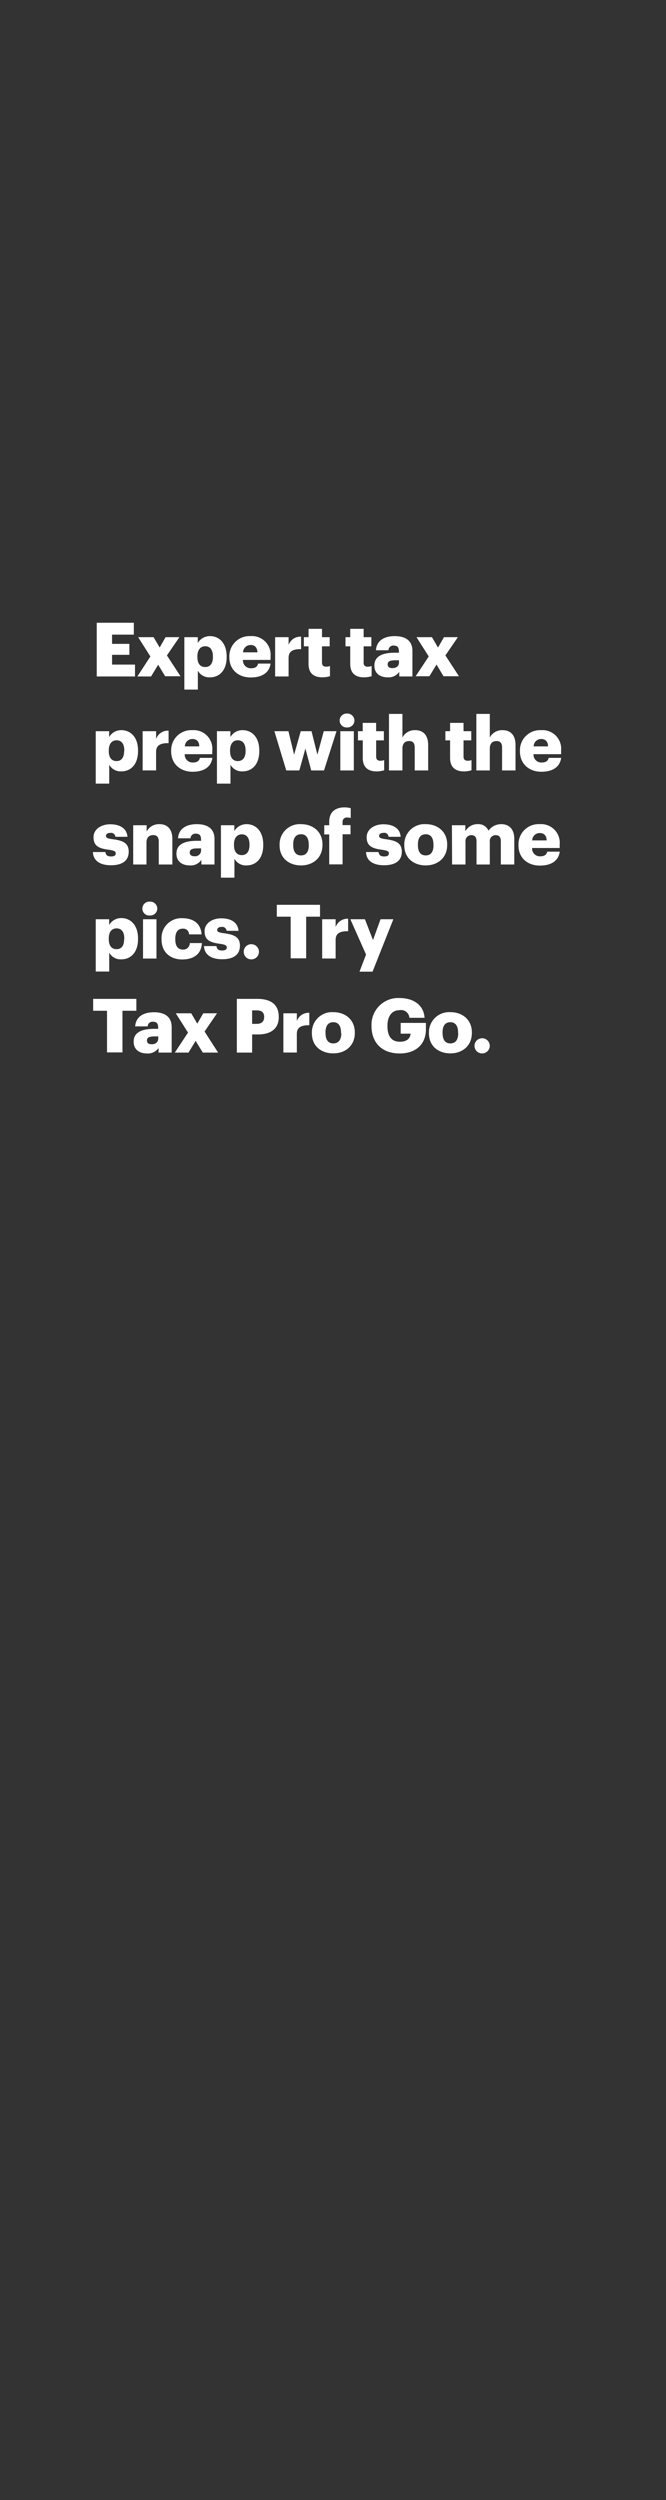 <svg xmlns="http://www.w3.org/2000/svg" viewBox="0 0 160 600"><rect x="0" y="0" width="160" height="600" fill="#333333" stroke="none"/><title>H7</title><g data-name="Artboard 2" style="isolation:isolate"><g data-name="Expert tax prep with the snap of some pics. Try Tax Pro Go." fill="#fff"><path d="M23.24 149.46h8.91v2.85h-5.23v2.22h4.16v2.63h-4.16v2.34h5.51v2.85h-9.19zM36.13 157.55l-2.94-4.63h3.71l1.46 2.49 1.42-2.49h3.32l-3 4.38 3.26 5h-3.68L38 159.54l-1.71 2.81H33zM44.29 152.92h3.22v1.41a3.34 3.34 0 0 1 2.94-1.66c2.2 0 4 1.66 4 4.88v.15c0 3.24-1.78 4.86-4 4.86a3.11 3.11 0 0 1-2.92-1.6v4.54h-3.24zm6.86 4.78v-.15c0-1.65-.72-2.45-1.85-2.45s-1.88.85-1.88 2.43v.15c0 1.6.7 2.41 1.88 2.41s1.85-.84 1.85-2.39zM55.1 157.75v-.14a4.82 4.82 0 0 1 5.1-4.94 4.47 4.47 0 0 1 4.8 4.86v.85h-6.64a1.88 1.88 0 0 0 2 2c1.07 0 1.52-.49 1.64-1.12h3c-.29 2.12-1.93 3.33-4.78 3.33s-5.12-1.76-5.12-4.84zm6.75-1.19c-.05-1.13-.61-1.76-1.65-1.76a1.8 1.8 0 0 0-1.81 1.76zM66.1 152.92h3.23v1.88a3 3 0 0 1 3-2v3c-2-.05-3 .56-3 2.08v4.47H66.1zM74.12 159.32v-4.2H73v-2.2h1.13v-2h3.23v2h1.84v2.2h-1.85V159c0 .69.34 1 1 1a2.43 2.43 0 0 0 .92-.16v2.45a6.67 6.67 0 0 1-1.78.27c-2.18 0-3.37-1.02-3.37-3.24zM84.14 159.32v-4.2H83v-2.2h1.14v-2h3.22v2h1.86v2.2h-1.86V159a.86.86 0 0 0 1 1 2.43 2.43 0 0 0 .92-.16v2.45a6.76 6.76 0 0 1-1.79.27c-2.16 0-3.35-1.02-3.35-3.24zM89.94 159.73c0-2.21 1.87-3.08 5-3.08h.9v-.21c0-.91-.22-1.5-1.25-1.5a1.15 1.15 0 0 0-1.27 1.12h-3c.14-2.27 1.93-3.39 4.5-3.39s4.26 1.06 4.26 3.57v6.11h-3.16v-1.1a3.1 3.1 0 0 1-2.79 1.31c-1.7 0-3.19-.83-3.19-2.83zm5.91-.68v-.58H95c-1.3 0-1.87.25-1.87 1 0 .54.36.88 1.11.88.92.03 1.61-.49 1.61-1.3zM103 157.55l-2.94-4.63h3.71l1.46 2.49 1.43-2.49H110l-3 4.38 3.26 5h-3.71l-1.68-2.81-1.71 2.81h-3.3zM23 175.49h3.22v1.41a3.31 3.31 0 0 1 2.94-1.66c2.2 0 4 1.66 4 4.88v.14c0 3.25-1.78 4.87-4 4.87a3.12 3.12 0 0 1-2.92-1.6v4.54H23zm6.86 4.77v-.14c0-1.66-.72-2.45-1.86-2.45s-1.87.85-1.87 2.43v.15c0 1.6.7 2.41 1.87 2.41s1.82-.85 1.82-2.4zM34.27 175.49h3.23v1.87a3 3 0 0 1 3-2v3c-2-.05-3 .56-3 2.07v4.47h-3.23zM41.12 180.32v-.15a4.82 4.82 0 0 1 5.1-4.93A4.47 4.47 0 0 1 51 180.1v.9h-6.62a1.88 1.88 0 0 0 2 2c1.06 0 1.52-.48 1.64-1.11h3c-.29 2.12-1.93 3.33-4.78 3.33s-5.12-1.82-5.12-4.9zm6.75-1.19c0-1.14-.61-1.77-1.65-1.77a1.8 1.8 0 0 0-1.81 1.77zM52.12 175.49h3.23v1.41a3.31 3.31 0 0 1 2.94-1.66c2.2 0 4 1.66 4 4.88v.14c0 3.25-1.78 4.87-4 4.87a3.11 3.11 0 0 1-2.92-1.6v4.54h-3.25zm6.88 4.77v-.14c0-1.66-.72-2.45-1.86-2.45s-1.87.85-1.87 2.43v.15c0 1.6.7 2.41 1.87 2.41s1.86-.85 1.86-2.4zM65.92 175.49h3.37l1.37 5.64 1.59-5.64h2.59l1.41 5.64 1.53-5.64h3.06l-3 9.42h-3.07l-1.4-5.26-1.46 5.26h-3.14zM81.6 172.93a1.68 1.68 0 0 1 1.76-1.68 1.71 1.71 0 0 1 1.79 1.68 1.69 1.69 0 0 1-1.79 1.66 1.66 1.66 0 0 1-1.76-1.66zm.16 2.56H85v9.42h-3.24zM87.15 181.89v-4.2H86v-2.2h1.14v-2h3.22v2h1.86v2.2h-1.85v3.89c0 .69.34 1 1 1a2.43 2.43 0 0 0 .92-.16v2.45a6.76 6.76 0 0 1-1.79.27c-2.16-.01-3.35-1.04-3.35-3.25zM93.45 171.34h3.23V177a3.32 3.32 0 0 1 3.1-1.76c1.82 0 3.08 1.13 3.08 3.55v6.12h-3.23v-5.47c0-1.07-.41-1.59-1.35-1.59s-1.6.58-1.6 1.78v5.28h-3.23zM108.13 181.89v-4.2H107v-2.2h1.13v-2h3.23v2h1.86v2.2h-1.86v3.89c0 .69.34 1 1 1a2.35 2.35 0 0 0 .91-.16v2.45a6.61 6.61 0 0 1-1.78.27c-2.17-.01-3.36-1.04-3.36-3.25zM114.44 171.34h3.23V177a3.32 3.32 0 0 1 3.09-1.76c1.82 0 3.09 1.13 3.09 3.55v6.12h-3.23v-5.47c0-1.07-.41-1.59-1.35-1.59s-1.6.58-1.6 1.78v5.28h-3.23zM124.91 180.32v-.15a4.82 4.82 0 0 1 5.1-4.93 4.47 4.47 0 0 1 4.79 4.86v.9h-6.63a1.88 1.88 0 0 0 2 2c1.07 0 1.52-.48 1.64-1.11h3c-.29 2.12-1.93 3.33-4.78 3.33s-5.12-1.82-5.12-4.9zm6.75-1.19c0-1.14-.61-1.77-1.65-1.77a1.8 1.8 0 0 0-1.81 1.77zM22.32 204.49h3c.11.68.41 1.06 1.33 1.06s1.15-.3 1.15-.77-.45-.67-1.74-.85c-2.53-.32-3.59-1.06-3.59-3s1.86-3.1 4-3.1 3.94.8 4.16 3h-2.9a1.06 1.06 0 0 0-1.21-.94c-.7 0-1.06.31-1.06.74s.43.63 1.59.78c2.61.32 3.87 1 3.87 3 0 2.24-1.66 3.25-4.27 3.25s-4.25-1.08-4.33-3.17zM32 198.06h3.23v1.51a3.33 3.33 0 0 1 3.1-1.77c1.82 0 3.08 1.14 3.08 3.55v6.13h-3.27V202c0-1.06-.41-1.58-1.35-1.58s-1.6.57-1.6 1.78v5.28H32zM42.39 204.87c0-2.22 1.88-3.08 5-3.08h.91v-.22c0-.9-.22-1.49-1.25-1.49a1.16 1.16 0 0 0-1.28 1.11h-3c.15-2.27 1.93-3.39 4.51-3.39s4.25 1.07 4.25 3.57v6.11h-3.15v-1.1a3.09 3.09 0 0 1-2.8 1.32c-1.69 0-3.19-.83-3.19-2.83zm5.92-.69v-.57h-.85c-1.3 0-1.88.25-1.88 1 0 .54.36.89 1.12.89a1.43 1.43 0 0 0 1.61-1.32zM53.08 198.06h3.22v1.4a3.34 3.34 0 0 1 2.94-1.66c2.2 0 4 1.66 4 4.89v.14c0 3.25-1.78 4.87-4 4.87a3.11 3.11 0 0 1-2.92-1.61v4.55h-3.24zm6.86 4.77v-.14c0-1.66-.72-2.45-1.85-2.45s-1.88.84-1.88 2.43v.14c0 1.61.71 2.42 1.88 2.42s1.85-.85 1.85-2.4zM67.17 202.89v-.15a4.84 4.84 0 0 1 5.17-4.94c2.9 0 5.13 1.86 5.13 4.85v.15c0 3.06-2.25 4.9-5.15 4.9s-5.15-1.77-5.15-4.81zm7-.06v-.14c0-1.59-.63-2.47-1.85-2.47s-1.88.85-1.88 2.43v.15c0 1.62.63 2.5 1.88 2.5s1.87-.9 1.87-2.47zM79.09 200.26H77.9v-2.2h1.19v-.83c0-2.34 1.46-3.46 3.7-3.46a5.61 5.61 0 0 1 1.47.2v2.36a2.68 2.68 0 0 0-.88-.13 1 1 0 0 0-1.08 1v.83h1.91v2.2H82.3v7.22h-3.21zM87.94 204.49h3c.11.68.42 1.06 1.33 1.06s1.16-.3 1.16-.77-.45-.67-1.75-.85c-2.52-.32-3.59-1.06-3.59-3s1.86-3.1 4-3.1 4 .8 4.16 3h-2.91a1 1 0 0 0-1.2-.94c-.71 0-1.07.31-1.07.74s.44.63 1.59.78c2.61.32 3.87 1 3.87 3 0 2.24-1.65 3.25-4.27 3.25s-4.26-1.08-4.32-3.17zM97.13 202.89v-.15a4.84 4.84 0 0 1 5.17-4.94c2.9 0 5.13 1.86 5.13 4.85v.15c0 3.06-2.25 4.9-5.15 4.9s-5.15-1.77-5.15-4.81zm7-.06v-.14c0-1.59-.63-2.47-1.85-2.47s-1.88.85-1.88 2.43v.15c0 1.62.63 2.5 1.88 2.5s1.87-.9 1.87-2.47zM108.57 198.06h3.22v1.44a3.32 3.32 0 0 1 3-1.7 2.58 2.58 0 0 1 2.56 1.57 3.72 3.72 0 0 1 3.11-1.57c1.79 0 3.09 1.16 3.09 3.52v6.16h-3.23v-5.62c0-1-.47-1.42-1.21-1.42a1.39 1.39 0 0 0-1.44 1.58v5.46h-3.19v-5.62c0-1-.47-1.42-1.21-1.42a1.39 1.39 0 0 0-1.44 1.58v5.46h-3.22zM124.56 202.89v-.15a4.83 4.83 0 0 1 5.11-4.94 4.47 4.47 0 0 1 4.79 4.87v.85h-6.63a1.88 1.88 0 0 0 2 2c1.06 0 1.51-.49 1.64-1.12h3c-.29 2.13-1.93 3.34-4.78 3.34s-5.13-1.74-5.13-4.85zm6.76-1.19c0-1.14-.61-1.77-1.65-1.77a1.79 1.79 0 0 0-1.81 1.77zM23 220.62h3.22V222a3.33 3.33 0 0 1 2.94-1.66c2.2 0 4 1.66 4 4.89v.14c0 3.24-1.78 4.87-4 4.87a3.11 3.11 0 0 1-2.92-1.61v4.54H23zm6.86 4.78v-.14c0-1.66-.72-2.45-1.86-2.45s-1.87.84-1.87 2.43v.14c0 1.61.7 2.42 1.87 2.42s1.82-.8 1.82-2.4zM34.2 218.07a1.68 1.68 0 0 1 1.8-1.68 1.7 1.7 0 0 1 1.79 1.68 1.69 1.69 0 0 1-1.79 1.65 1.66 1.66 0 0 1-1.8-1.65zm.16 2.55h3.23v9.43h-3.23zM38.81 225.45v-.14a4.74 4.74 0 0 1 5-4.94c2.3 0 4.43 1 4.61 3.88h-3a1.38 1.38 0 0 0-1.51-1.37c-1.14 0-1.8.81-1.8 2.39v.15c0 1.64.63 2.48 1.85 2.48a1.56 1.56 0 0 0 1.64-1.56h2.9c-.09 2.38-1.69 3.93-4.73 3.93-2.77 0-4.96-1.64-4.96-4.82zM49 227.06h3c.1.68.41 1.06 1.33 1.06s1.15-.31 1.15-.77-.45-.67-1.75-.85c-2.52-.33-3.58-1.06-3.58-3s1.85-3.1 4-3.1 3.94.8 4.16 3h-2.86a1.06 1.06 0 0 0-1.21-.94c-.7 0-1.06.31-1.06.74s.43.63 1.58.77c2.62.33 3.88 1 3.88 3 0 2.24-1.66 3.25-4.27 3.25s-4.26-1.07-4.37-3.16zM58.56 228.43a1.79 1.79 0 0 1 1.83-1.82 1.82 1.82 0 1 1 0 3.64 1.79 1.79 0 0 1-1.83-1.82zM69.83 220H66.5v-2.85h10.38V220h-3.33v10h-3.72zM77.4 220.62h3.23v1.88a3 3 0 0 1 3-2v3c-2-.06-3 .56-3 2.07v4.47H77.4zM87.94 229.09l-3.77-8.47h3.5l1.94 5 1.81-5h3.08l-5 12.58h-3.13zM25.71 242.58h-3.33v-2.85h10.38v2.85h-3.34v10h-3.71zM32.11 250c0-2.21 1.87-3.08 5-3.08H38v-.21c0-.91-.22-1.5-1.25-1.5a1.15 1.15 0 0 0-1.27 1.12h-3c.14-2.27 1.93-3.39 4.5-3.39s4.26 1.06 4.26 3.57v6.11h-3.15v-1.1a3.1 3.1 0 0 1-2.79 1.31c-1.7 0-3.19-.83-3.19-2.83zm5.91-.68v-.58h-.85c-1.3 0-1.87.25-1.87 1 0 .54.36.88 1.11.88.92.03 1.59-.49 1.59-1.3zM45.17 247.82l-2.94-4.63h3.71l1.46 2.49 1.43-2.49h3.31l-3 4.38 3.26 5.05h-3.68L47 249.81l-1.71 2.81H42zM56.9 239.73h4.9c3.53 0 5.17 1.57 5.17 4.31v.07c0 2.7-1.82 4.16-5 4.16h-1.4v4.35H56.9zm4.74 6c1.19 0 1.82-.56 1.82-1.62v-.07c0-1.1-.65-1.55-1.81-1.55h-1.08v3.24zM68.08 243.19h3.23v1.88a3 3 0 0 1 3-2v3c-2-.06-3 .55-3 2.07v4.47h-3.23zM74.93 248v-.14a4.84 4.84 0 0 1 5.17-4.94c2.9 0 5.14 1.86 5.14 4.85v.14c0 3.06-2.25 4.9-5.16 4.9s-5.15-1.74-5.15-4.81zm7-.05v-.15c0-1.58-.63-2.47-1.86-2.47s-1.87.85-1.87 2.44v.14c0 1.62.63 2.51 1.87 2.51S82 249.54 82 248zM89.25 246.26v-.15a6.41 6.41 0 0 1 6.75-6.58c3 0 5.75 1.39 6 4.74h-3.65a2 2 0 0 0-2.35-1.83c-1.82 0-2.92 1.4-2.92 3.73v.14c0 2.09.77 3.71 3 3.71 1.8 0 2.49-.92 2.56-1.94h-2.38v-2.58h6.06v1.58c0 3.28-2.15 5.75-6.31 5.75-4.38 0-6.76-2.72-6.76-6.57zM103.05 248v-.14a4.84 4.84 0 0 1 5.17-4.94c2.91 0 5.14 1.86 5.14 4.85v.14c0 3.06-2.25 4.9-5.15 4.9s-5.16-1.74-5.16-4.81zm7-.05v-.15c0-1.58-.63-2.47-1.86-2.47s-1.87.85-1.87 2.44v.14c0 1.62.63 2.51 1.87 2.51s1.89-.88 1.89-2.42zM114 251a1.81 1.81 0 0 1 1.84-1.82 1.82 1.82 0 1 1 0 3.64A1.8 1.8 0 0 1 114 251z"/></g><path fill="none" d="M0 0h160v600H0z"/></g></svg>